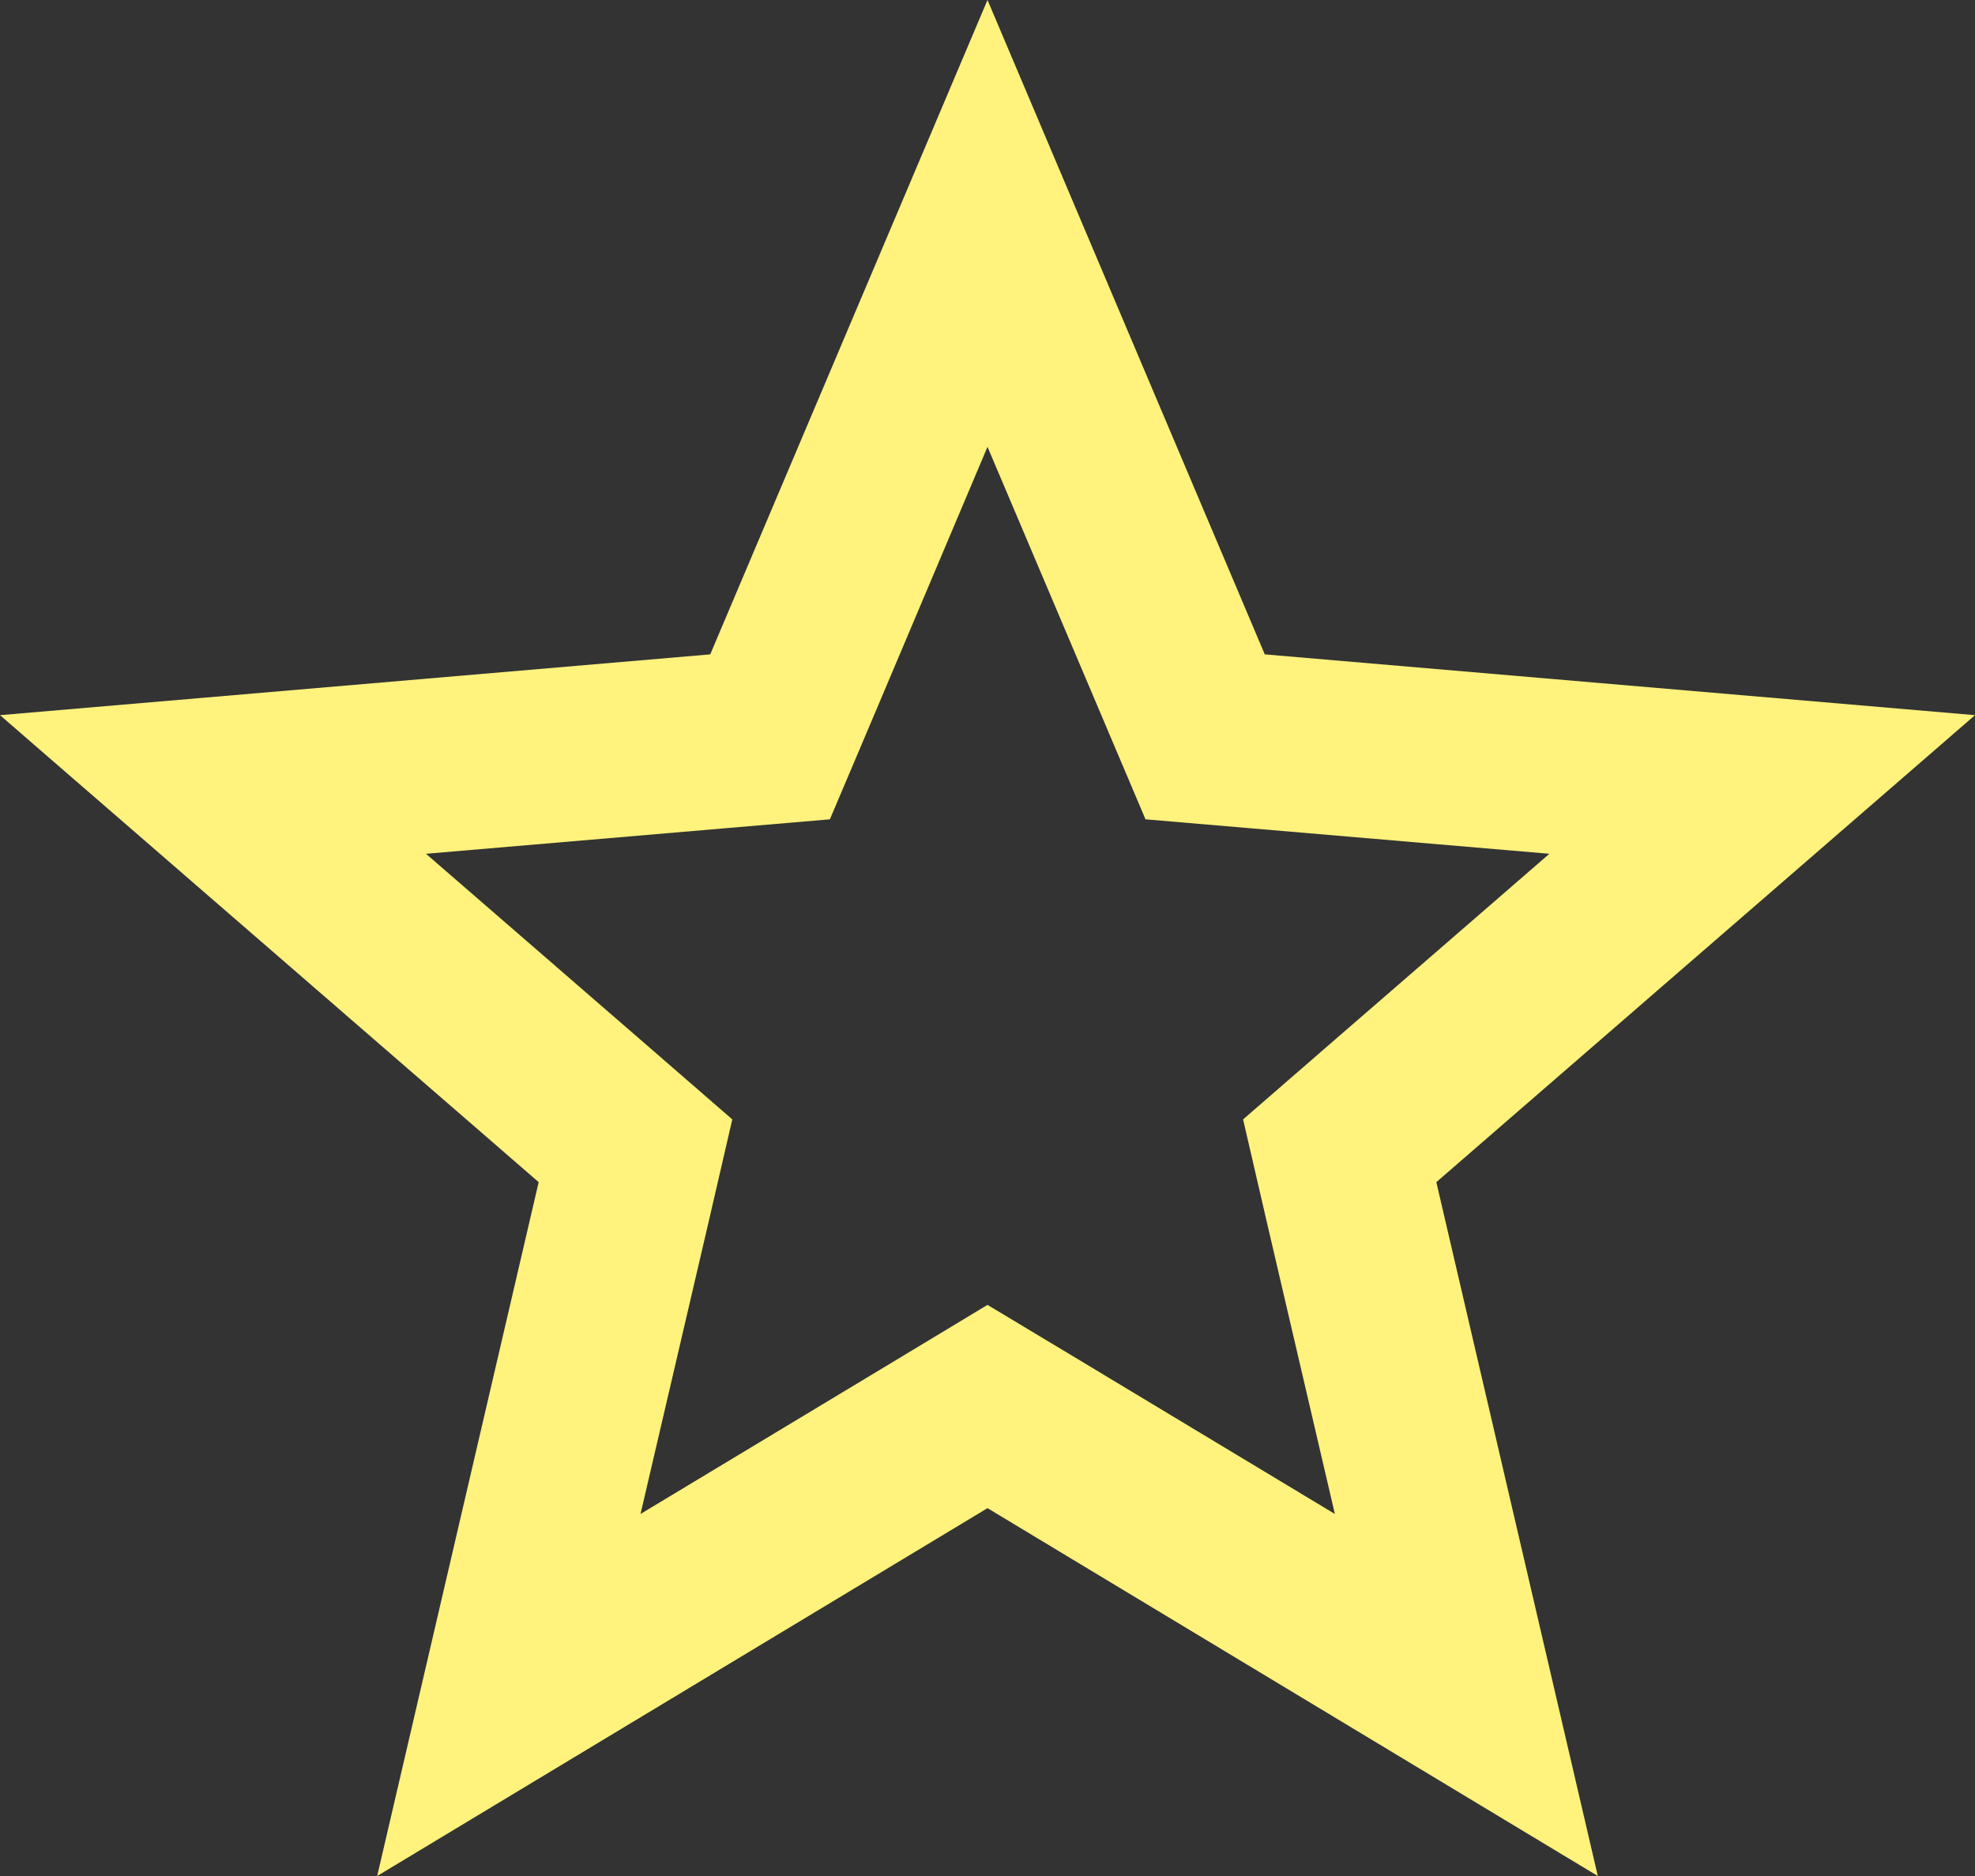 <?xml version="1.0" encoding="utf-8"?>
<!-- Generator: Adobe Illustrator 22.0.0, SVG Export Plug-In . SVG Version: 6.00 Build 0)  -->
<svg version="1.1" id="Capa_1" xmlns="http://www.w3.org/2000/svg" xmlns:xlink="http://www.w3.org/1999/xlink" x="0px" y="0px"
	 viewBox="0 0 510 484.5" style="enable-background:new 0 0 510 484.5;" xml:space="preserve">
<rect x="0" y="0" width="510" height="484.5" fill="#333333" stroke="none"/>
<style type="text/css">
	.st0{fill:#FFF27D;}
</style>
<g>
	<g id="star_1_">
		<g>
			<path class="st0" d="M255,115.4l30.2,71.2l10.6,25l27,2.3l77.3,6.6l-58.6,50.8l-20.5,17.8l6.1,26.4l17.6,75.5l-66.4-40L255,337
				l-23.2,14l-66.4,40l17.6-75.5l6.1-26.4l-20.5-17.8l-58.6-50.8l77.3-6.6l27-2.3l10.6-25L255,115.4 M255,0l-71.6,169L0,184.7
				l139.1,120.6L97.4,484.5l157.6-95l157.6,95l-41.7-179.2L510,184.7L326.6,169L255,0L255,0z"/>
		</g>
	</g>
</g>
</svg>
